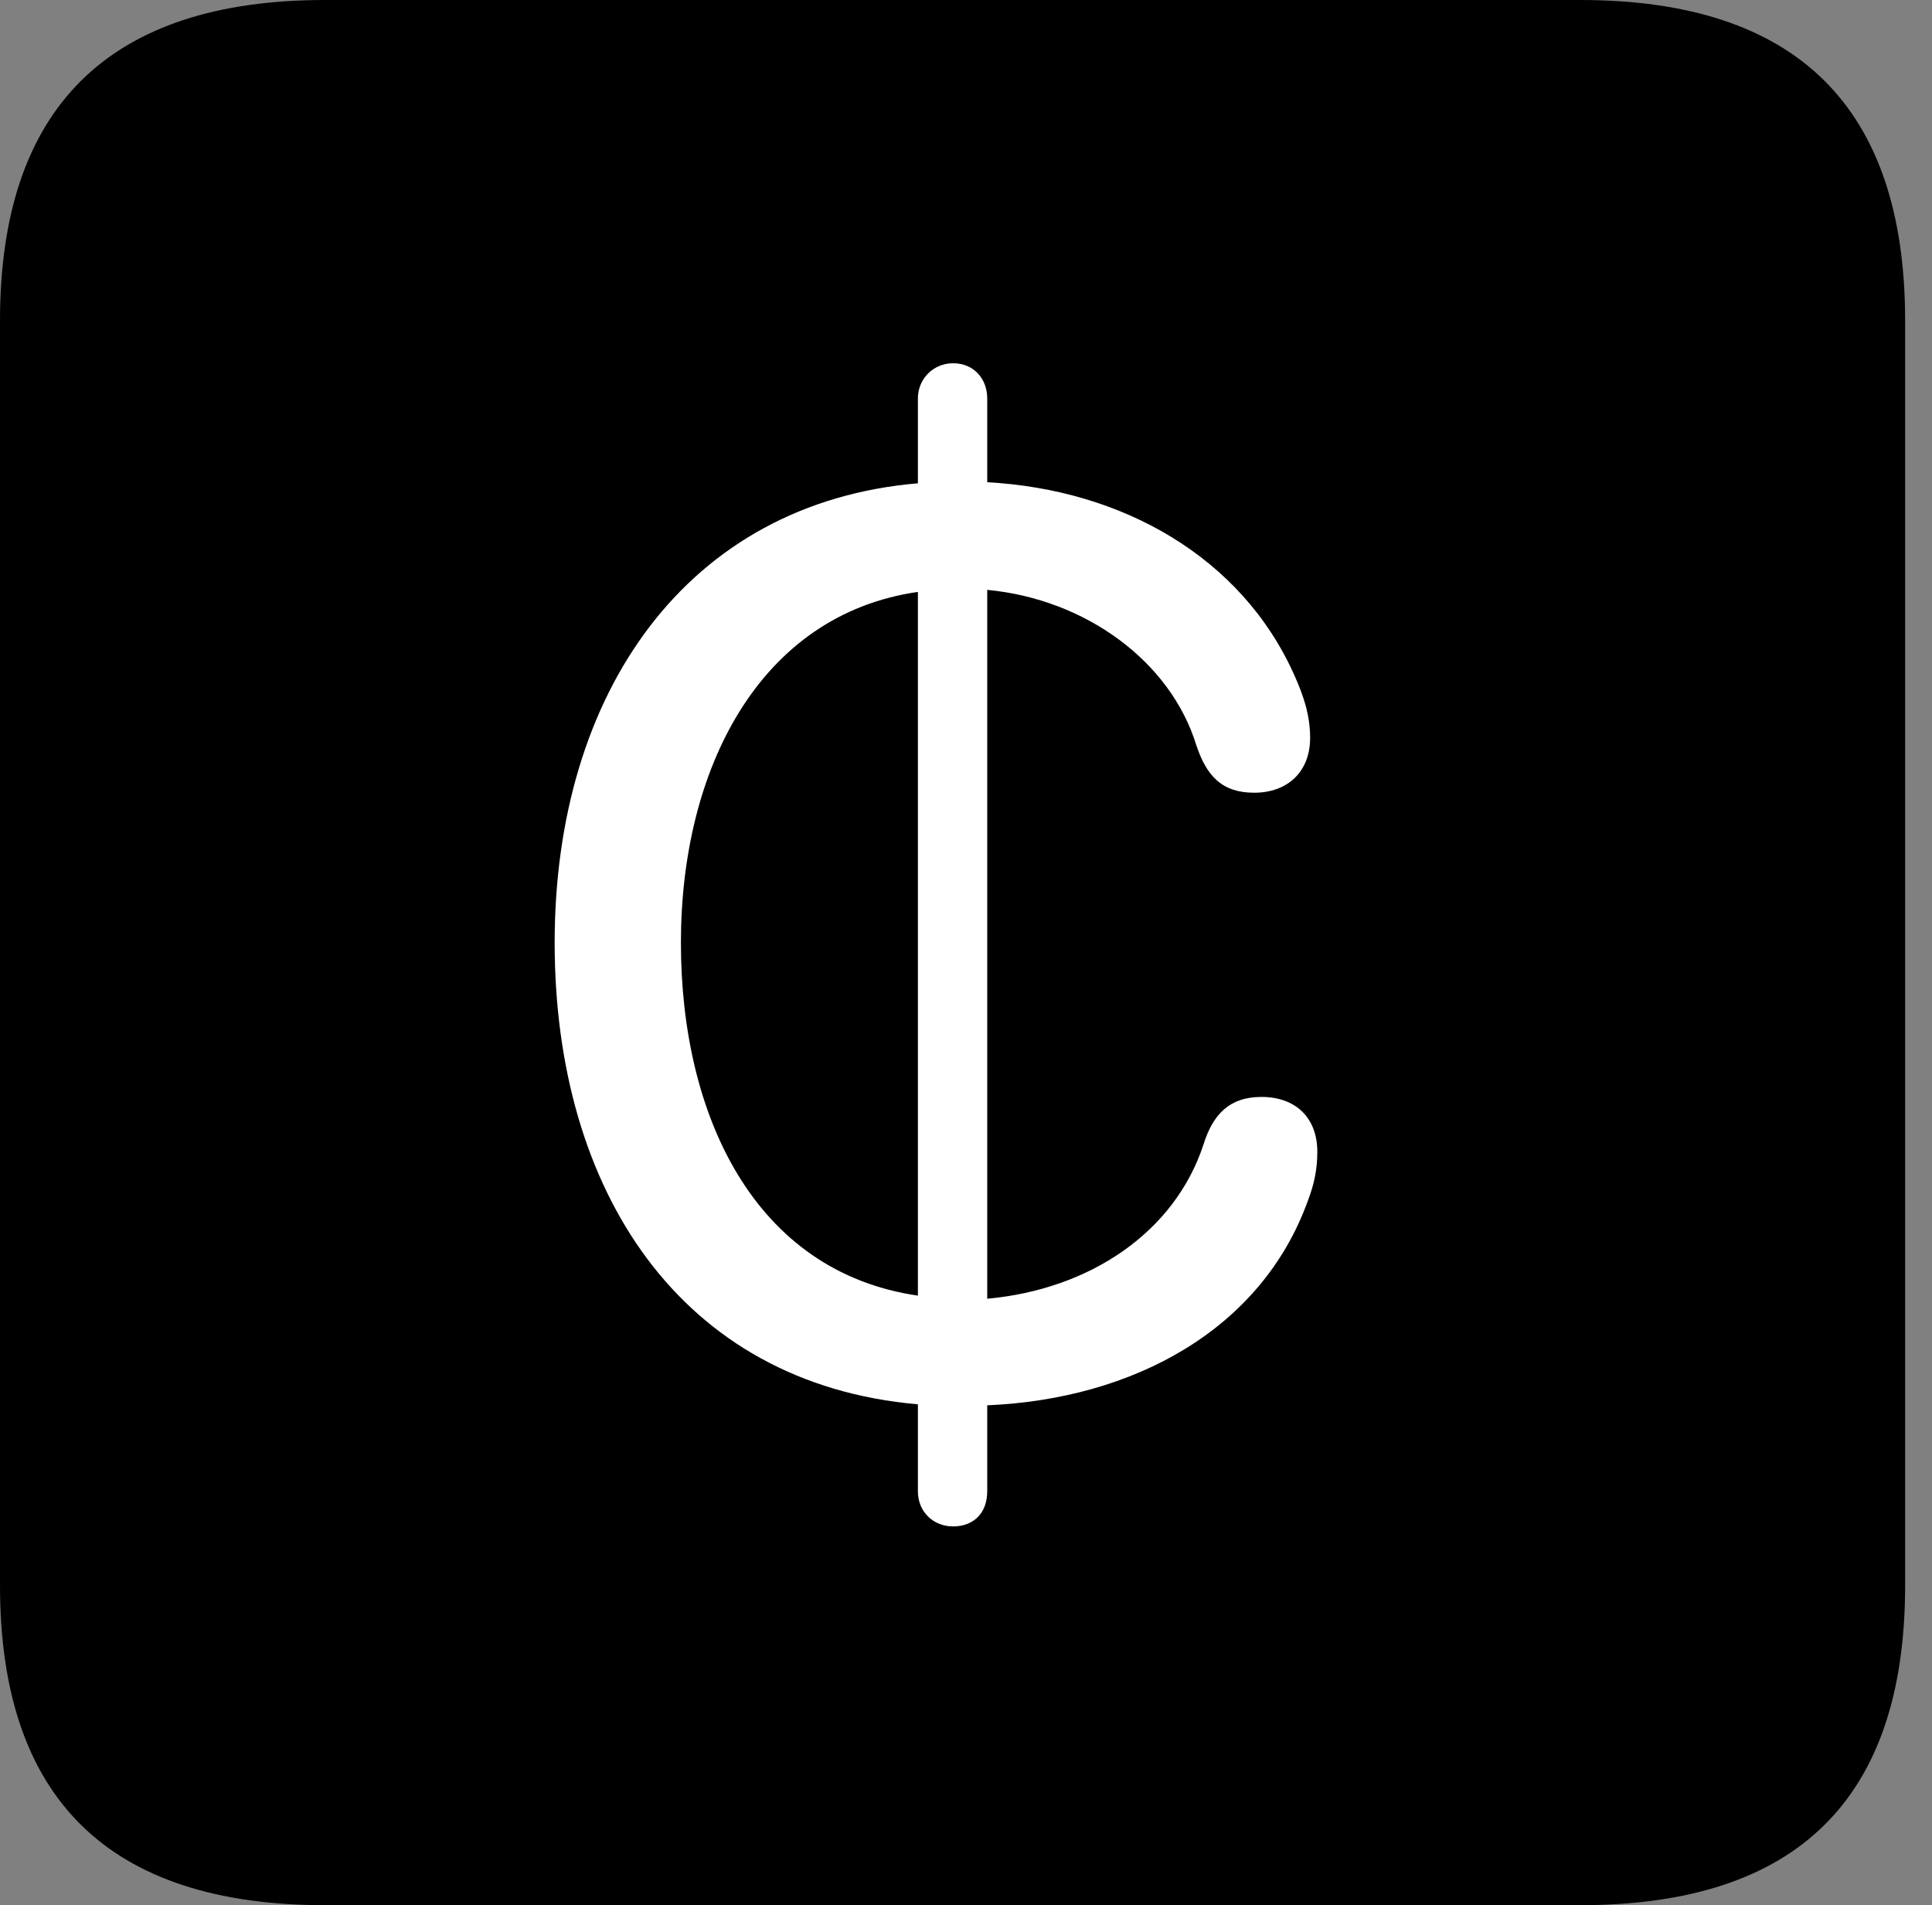 <svg version="1.1" xmlns="http://www.w3.org/2000/svg" xmlns:xlink="http://www.w3.org/1999/xlink" viewBox="0 0 25.525 25.17">
 <rect x="0" y="0" width="25.525" height="25.17" fill="#808080" stroke="none"/>
 <g>
  
  <path d="M4.293 25.17L20.877 25.17C23.748 25.17 25.17 23.762 25.17 20.945L25.17 4.238C25.17 1.422 23.748 0 20.877 0L4.293 0C1.436 0 0 1.422 0 4.238L0 20.945C0 23.762 1.436 25.17 4.293 25.17Z" style="fill:hsl(0 0 0/0.85)"></path>
  <path d="M12.592 20.166C12.332 20.166 12.127 19.975 12.127 19.701L12.127 18.553C8.982 18.279 7.328 15.723 7.328 12.455C7.328 9.146 9.078 6.645 12.127 6.385L12.127 5.264C12.127 5.004 12.332 4.799 12.592 4.799C12.865 4.799 13.043 5.004 13.043 5.264L13.043 6.371C14.82 6.467 16.406 7.355 17.104 8.928C17.213 9.174 17.309 9.434 17.309 9.748C17.309 10.199 17.008 10.473 16.57 10.473C16.146 10.473 15.941 10.254 15.805 9.844C15.463 8.736 14.342 7.916 13.043 7.793L13.043 17.158C14.396 17.035 15.518 16.283 15.9 15.121C16.023 14.725 16.242 14.492 16.666 14.492C17.117 14.492 17.404 14.766 17.404 15.217C17.404 15.449 17.363 15.641 17.281 15.859C16.666 17.568 14.971 18.484 13.043 18.566L13.043 19.701C13.043 19.988 12.865 20.166 12.592 20.166ZM8.996 12.455C8.996 14.738 9.967 16.803 12.127 17.117L12.127 7.82C10.035 8.121 8.996 10.158 8.996 12.455Z" style="fill:white"></path>
 </g>
</svg>